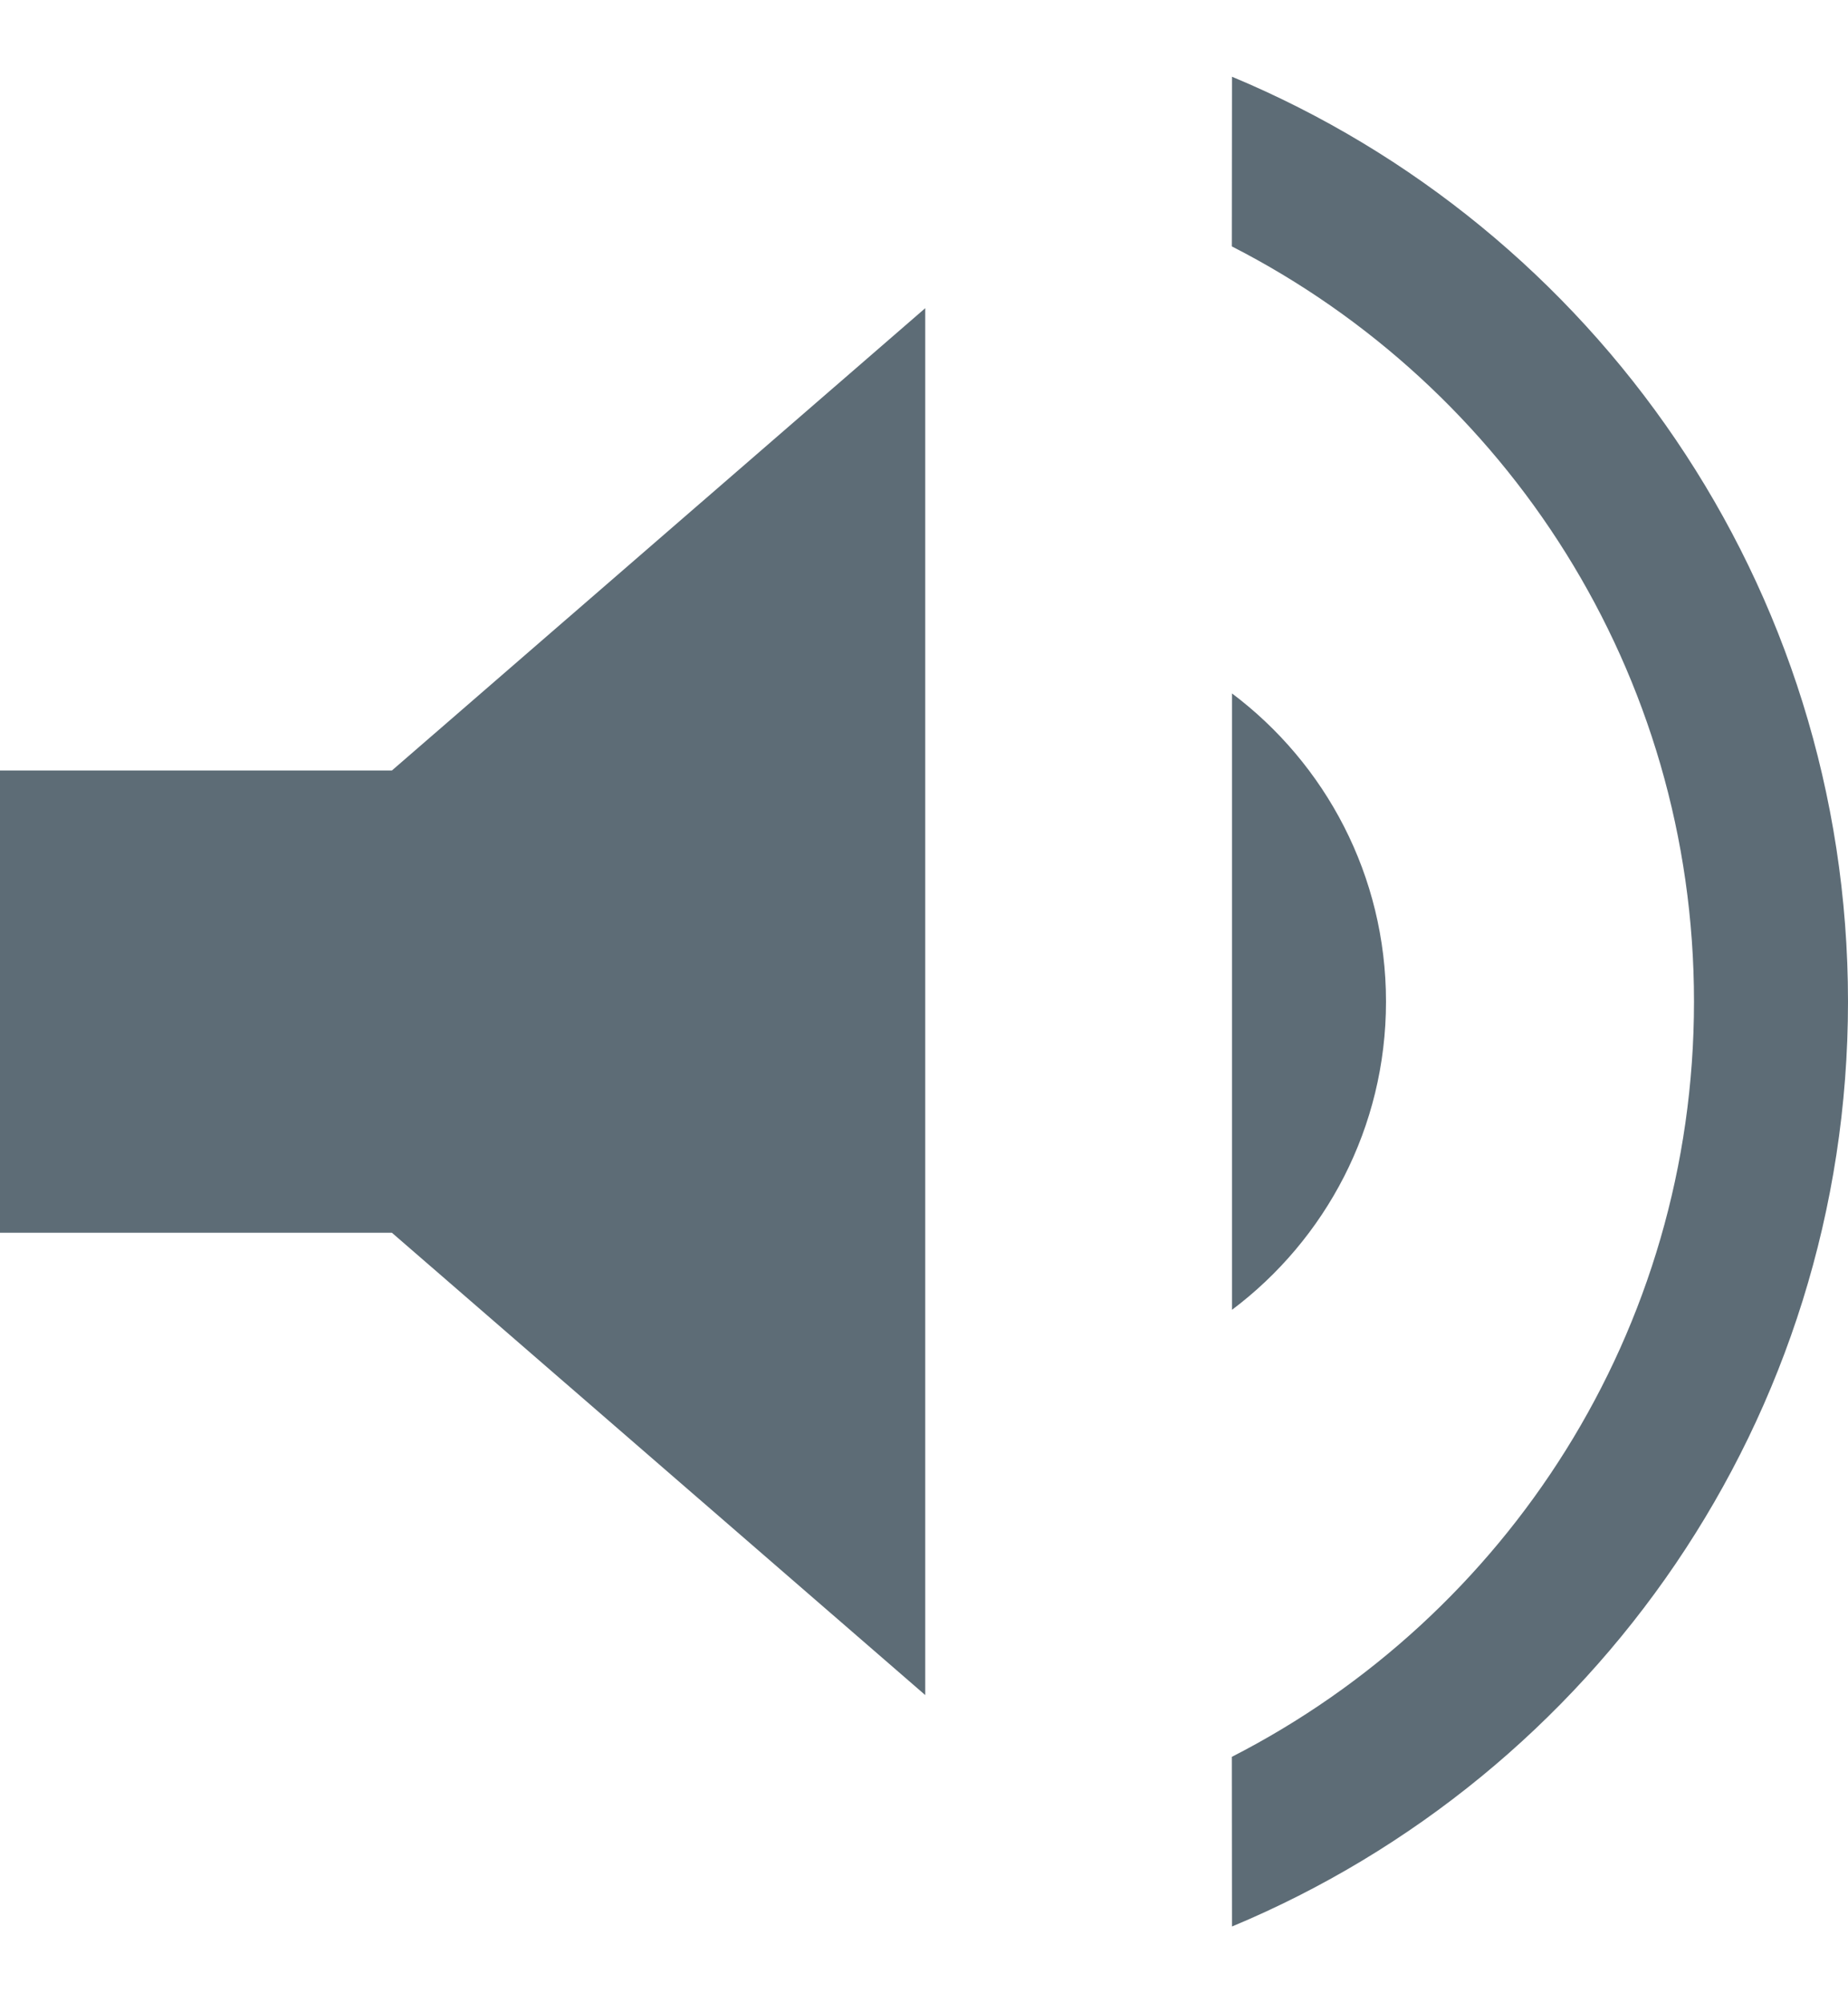 <?xml version="1.0" encoding="UTF-8"?>
<svg width="12px" height="13px" viewBox="0 0 12 13" version="1.1" xmlns="http://www.w3.org/2000/svg" xmlns:xlink="http://www.w3.org/1999/xlink">
    <title>Combined Shape</title>
    <defs>
        <path d="M14,5.498 C16.349,6.477 18,8.796 18,11.5 C18,14.204 16.349,16.523 14,17.502 L13.999,16.401 C15.781,15.49 17,13.638 17,11.5 C17,9.362 15.781,7.51 13.999,6.599 Z M12.008,7 L12.008,16 L8.545,13 L6,13 L6,10 L8.545,10 L12.008,7 Z M14,9.5 C14.607,9.956 15,10.682 15,11.5 C15,12.318 14.607,13.044 14,13.5 Z" id="path-1"></path>
    </defs>
    <g id="Symbols" stroke="none" stroke-width="1" fill="none" fill-rule="evenodd">
        <g id="ico/playback/volumeSmall" transform="translate(-6, -5)">
            <mask id="mask-2" fill="white">
                <use xlink:href="#path-1"></use>
            </mask>
            <use id="Combined-Shape" fill="#5D6C76" xlink:href="#path-1"></use>
        </g>
    </g>
</svg>